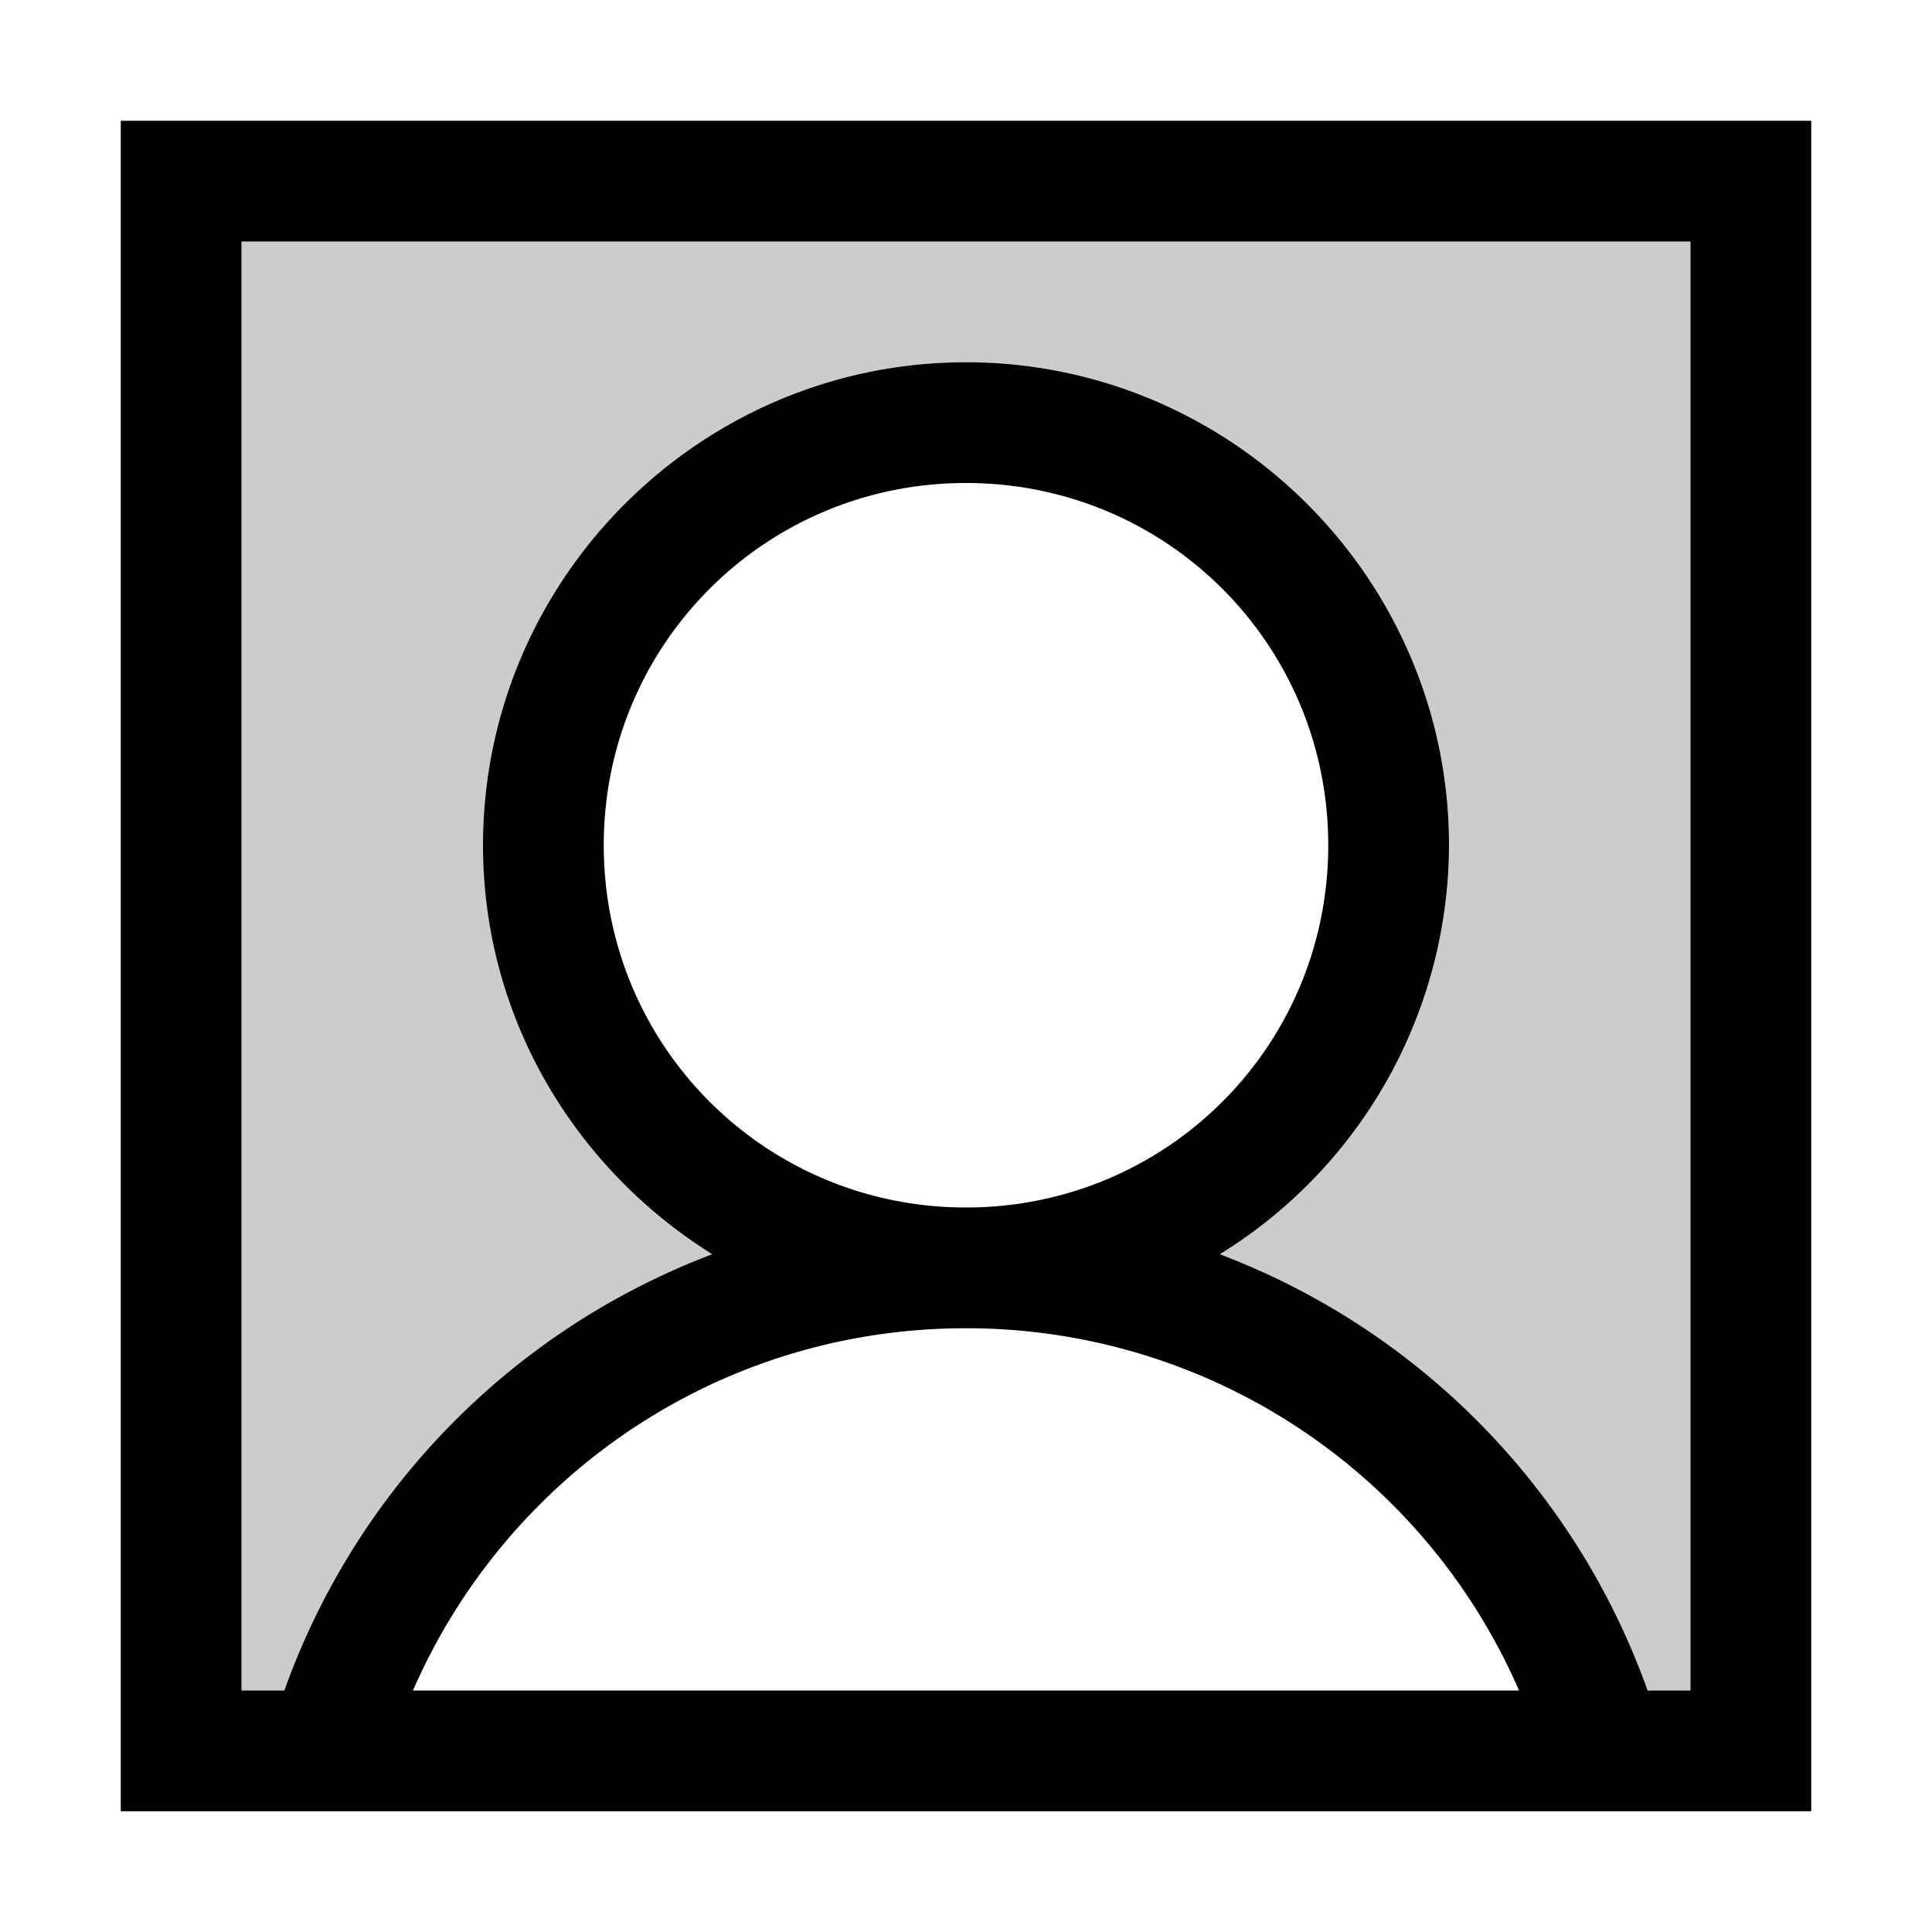 <?xml version="1.0" encoding="UTF-8" standalone="no"?>
<svg
   xmlns:dc="http://purl.org/dc/elements/1.1/"
   xmlns:cc="http://creativecommons.org/ns#"
   xmlns:rdf="http://www.w3.org/1999/02/22-rdf-syntax-ns#"
   xmlns:svg="http://www.w3.org/2000/svg"
   xmlns="http://www.w3.org/2000/svg"
   id="svg6"
   version="1.1"
   viewBox="0 0 16 16">
  <defs
     id="defs10" />
  <path
     id="path2"
     opacity=".2"
     d="M2 2v12h.355a6.03 6.03 0 0 1 3.543-3.613A3.99 3.99 0 0 1 4 7c0-2.203 1.797-4 4-4 2.203 0 4 1.797 4 4a3.99 3.99 0 0 1-1.898 3.387A6.03 6.03 0 0 1 13.645 14H14V2H2z" />
  <path
     id="path4"
     d="M1 1v14h14V1H1zm1 1h12v12h-.355a6.03 6.03 0 0 0-3.543-3.613A3.99 3.99 0 0 0 12 7c0-2.203-1.797-4-4-4-2.203 0-4 1.797-4 4 0 1.43.764 2.68 1.898 3.387A6.03 6.03 0 0 0 2.355 14H2V2zm6 2c1.663 0 3 1.337 3 3s-1.337 3-3 3-3-1.337-3-3 1.337-3 3-3zm0 7a4.988 4.988 0 0 1 4.58 3H3.42c.77-1.767 2.525-3 4.58-3z" />
</svg>
